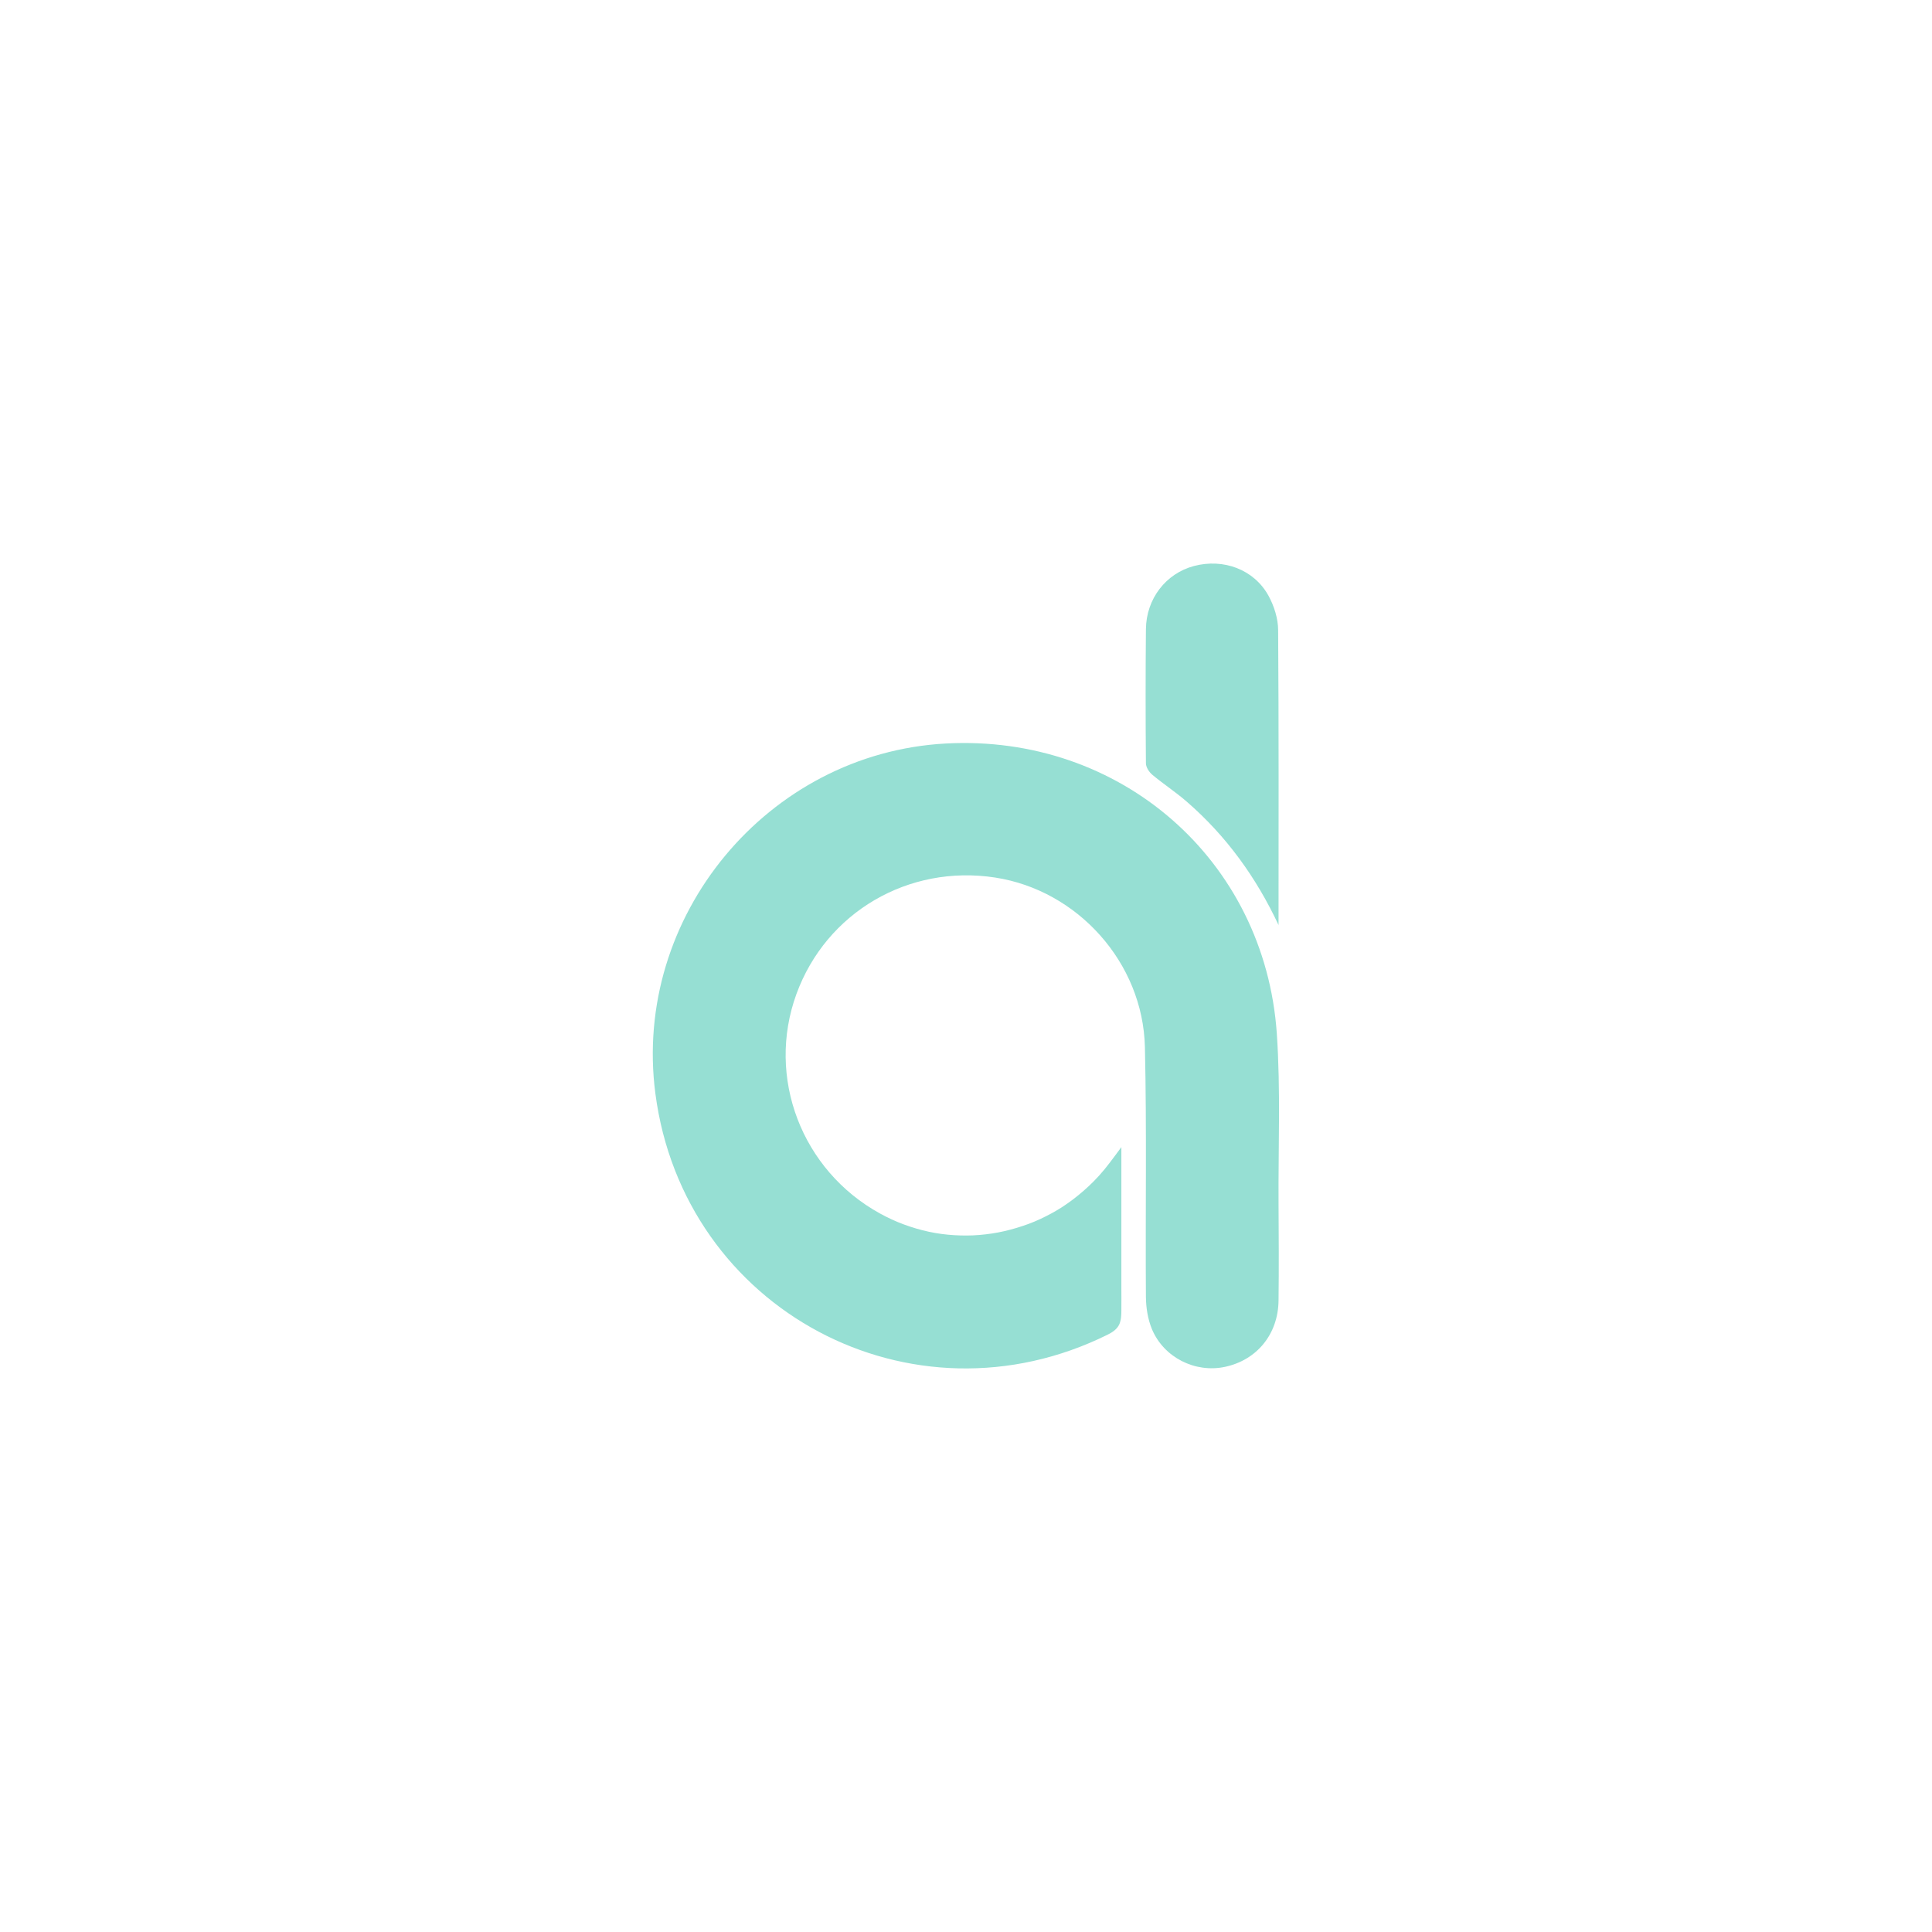 <?xml version="1.0" encoding="UTF-8"?>
<svg id="a" xmlns="http://www.w3.org/2000/svg" width="192" height="192"
  viewBox="0 0 192 192">
  <g id="b">
    <g id="c">
      <rect width="100%" height="100%" style="fill:#fff;" />
      <g id="d">
        <g>
          <path
            d="M111.44,114.03c0,.3,0,.59,0,.89v3.81c0,1.52,0,3.04,0,4.55s0,3.08,0,4.62c0,.78,.01,1.56,0,2.34,0,.46-.02,.95-.21,1.38-.22,.48-.68,.78-1.14,1.01-19.46,9.65-42.15-2.42-44.96-23.96-2.3-17.59,11.16-33.81,28.84-34.78,17.35-.95,31.73,11.55,32.92,28.84,.38,5.59,.14,11.22,.17,16.83,.02,3.23,.04,6.46,0,9.69-.04,3.35-2.16,5.92-5.34,6.59-2.95,.62-6.07-.93-7.25-3.77-.4-.98-.58-2.11-.59-3.18-.06-8.28,.09-16.56-.1-24.84-.2-8.4-6.7-15.58-14.88-16.84-8.62-1.33-16.79,3.46-19.75,11.57-3.02,8.28,.51,17.53,8.31,21.82,.77,.42,1.56,.79,2.38,1.09s1.63,.54,2.47,.72,1.67,.29,2.51,.34,1.68,.05,2.51-.02,1.66-.19,2.48-.38,1.62-.43,2.41-.72,1.56-.66,2.3-1.06,1.47-.88,2.15-1.4,1.35-1.1,1.97-1.72c.4-.4,.78-.82,1.14-1.26s.71-.91,1.06-1.38c.2-.27,.4-.54,.6-.81Z"
            style="fill:#96dfd3;" />
          <path
            d="M127.07,91.95c-2.23-4.76-5.2-8.87-9.13-12.28-1.09-.95-2.32-1.75-3.43-2.68-.32-.27-.63-.75-.63-1.14-.04-4.44-.04-8.88,0-13.32,.03-3.03,1.99-5.54,4.77-6.28,2.94-.78,5.97,.34,7.41,2.95,.56,1.02,.96,2.28,.96,3.44,.07,9.77,.04,19.54,.04,29.31Z"
            style="fill:#96dfd3;" />
        </g>
      </g>
    </g>
  </g>
  <g id="e" />
</svg>
